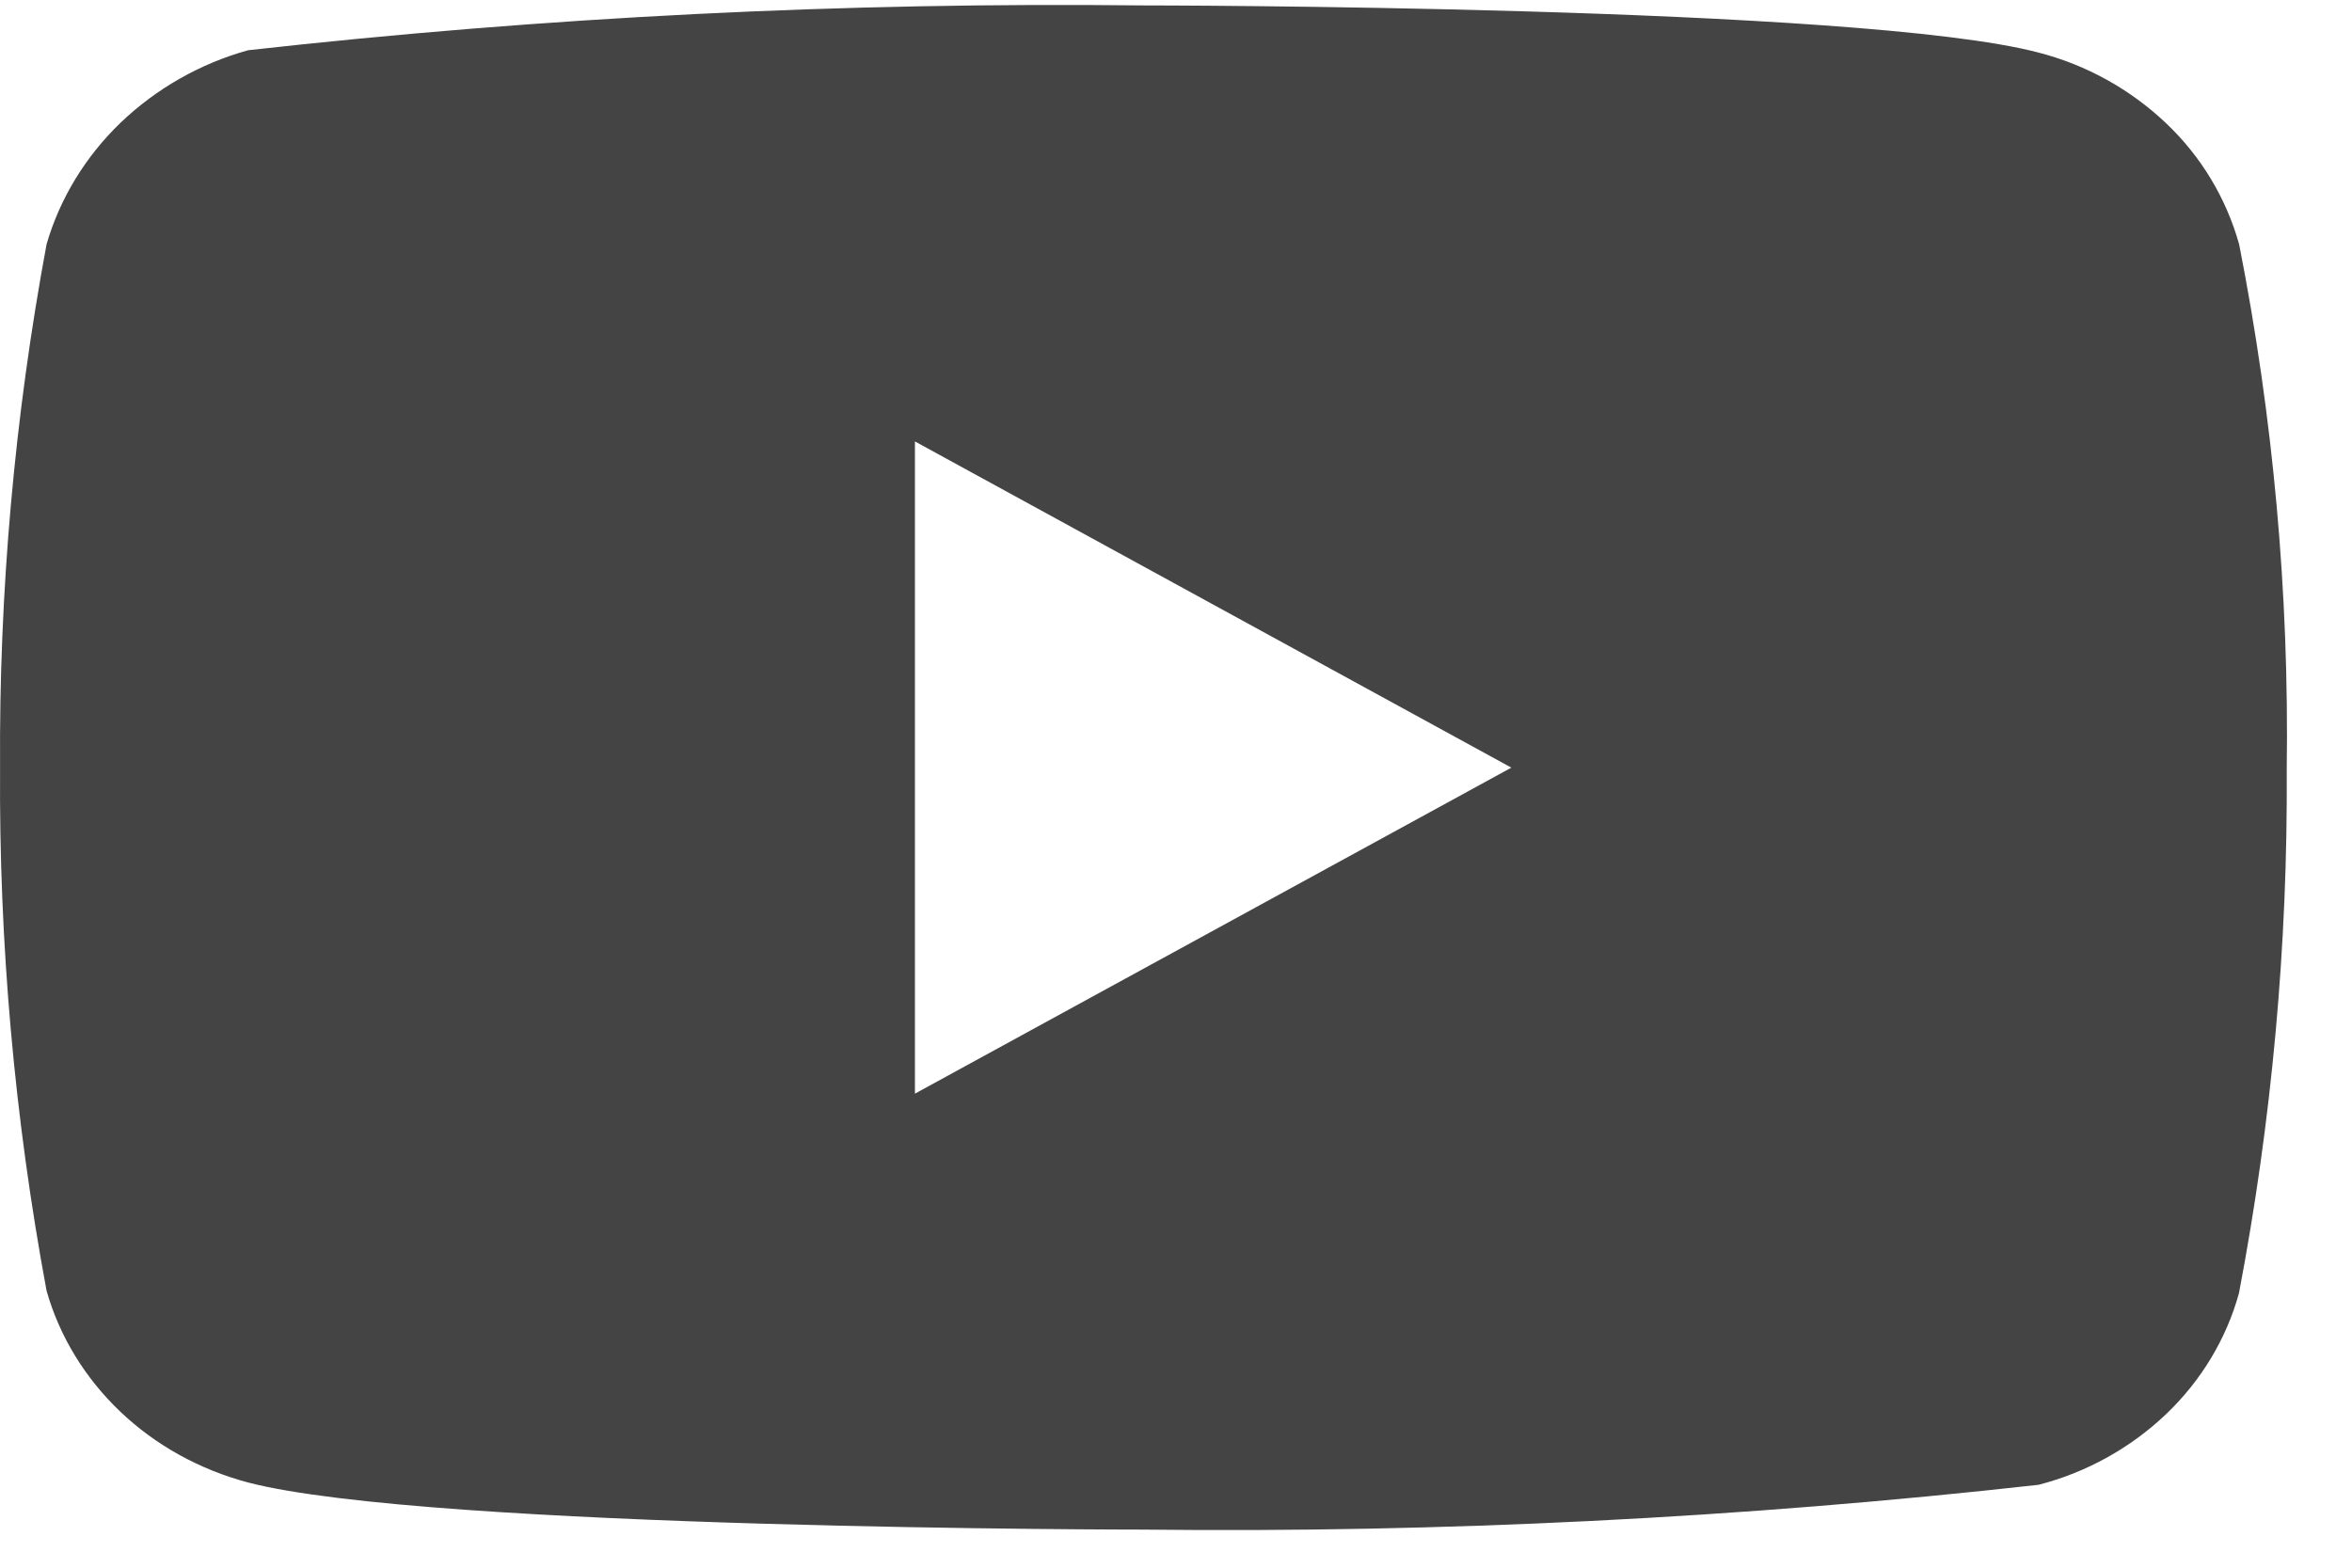 <svg width="36" height="24" viewBox="0 0 36 24" fill="none" xmlns="http://www.w3.org/2000/svg">
<path d="M34.272 3.739C34.074 3.032 33.688 2.392 33.155 1.887C32.607 1.367 31.935 0.994 31.203 0.805C28.465 0.083 17.492 0.083 17.492 0.083C12.918 0.031 8.345 0.26 3.798 0.769C3.067 0.972 2.396 1.353 1.847 1.877C1.308 2.396 0.917 3.037 0.713 3.738C0.222 6.38 -0.016 9.063 0.001 11.75C-0.017 14.435 0.221 17.117 0.713 19.762C0.912 20.461 1.302 21.098 1.843 21.613C2.384 22.128 3.058 22.499 3.798 22.696C6.574 23.417 17.492 23.417 17.492 23.417C22.072 23.469 26.651 23.24 31.203 22.731C31.935 22.542 32.607 22.17 33.155 21.649C33.694 21.134 34.078 20.494 34.27 19.797C34.773 17.156 35.018 14.472 35.001 11.784C35.039 9.084 34.794 6.387 34.272 3.738V3.739ZM14.004 16.743V6.758L23.133 11.752L14.004 16.743Z" fill="#444444"/>
</svg>
